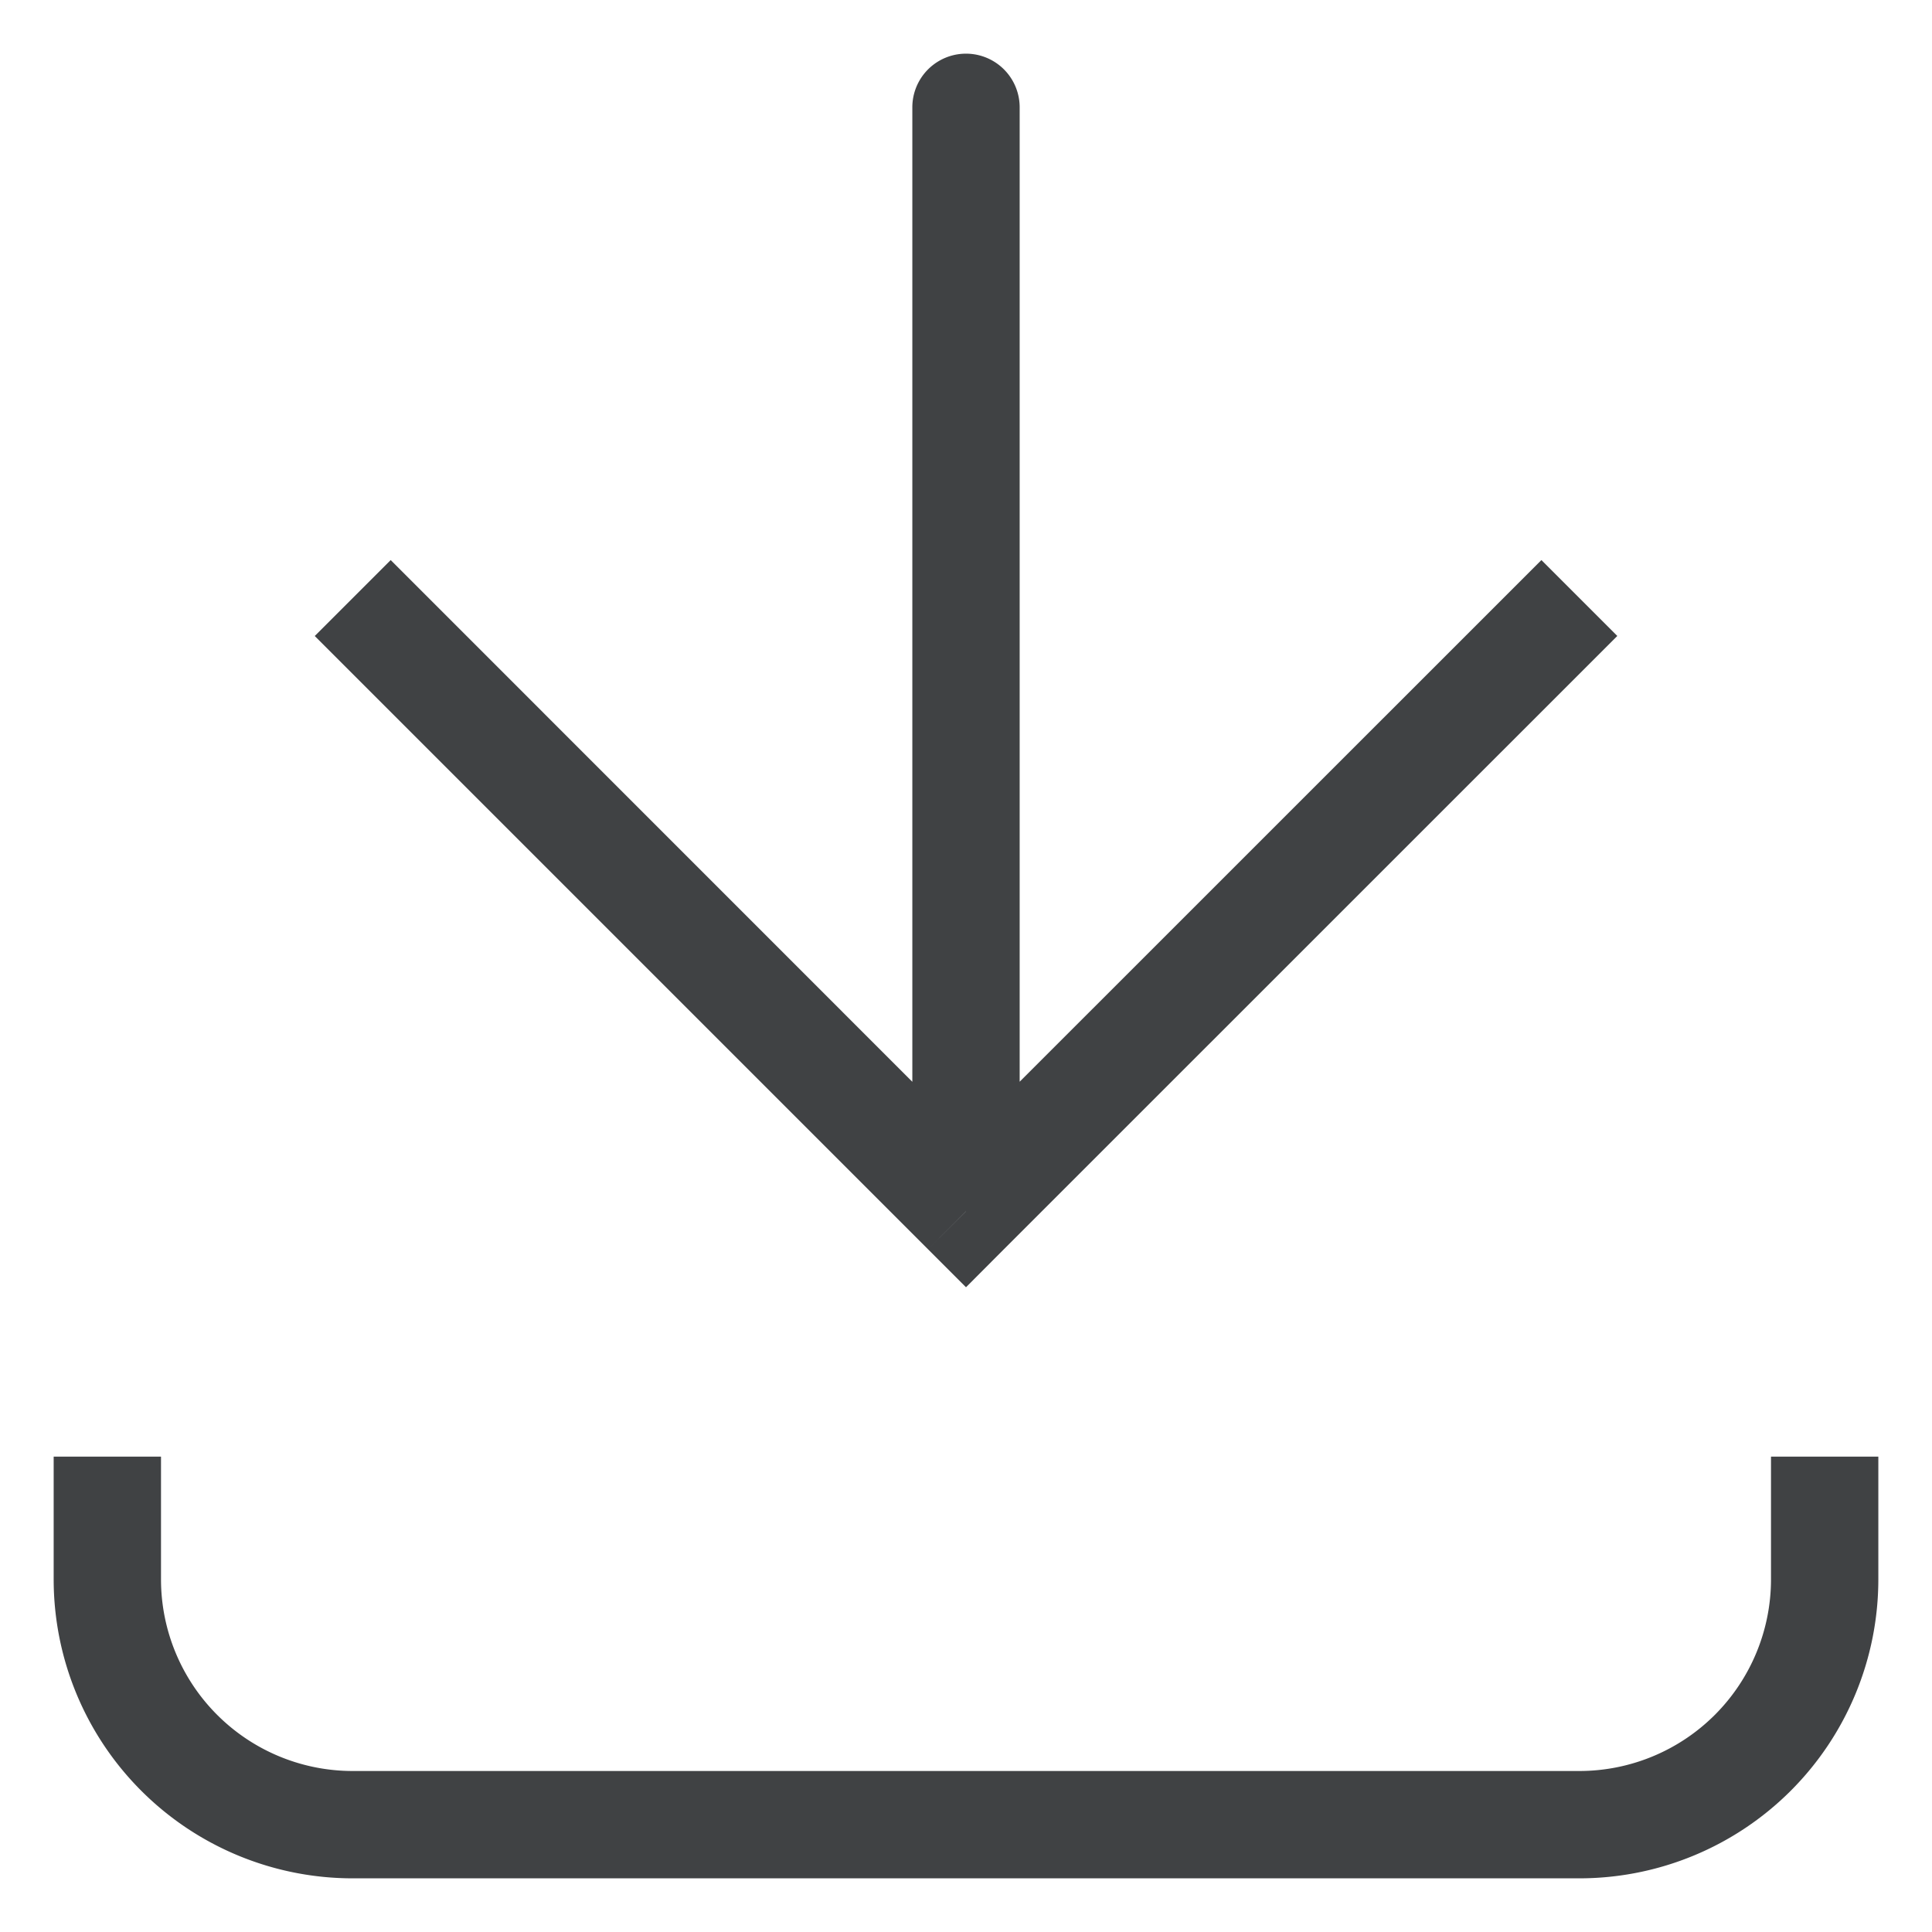 <svg width="18" height="18" fill="none" xmlns="http://www.w3.org/2000/svg">
    <path d="m9 11.286-.354.353.354.354.353-.354L9 11.286zM9.5 1a.5.5 0 0 0-1 0h1zM2.932 5.925l5.714 5.714.707-.707L3.64 5.218l-.707.707zm6.421 5.714 5.715-5.714-.707-.707-5.715 5.714.707.707zm.147-.353V1h-1v10.286h1z" fill="#404244"/>
    <path d="M1 13.571v1.143A2.286 2.286 0 0 0 3.286 17h11.428A2.286 2.286 0 0 0 17 14.714v-1.143" stroke="#404244"/>
</svg>
